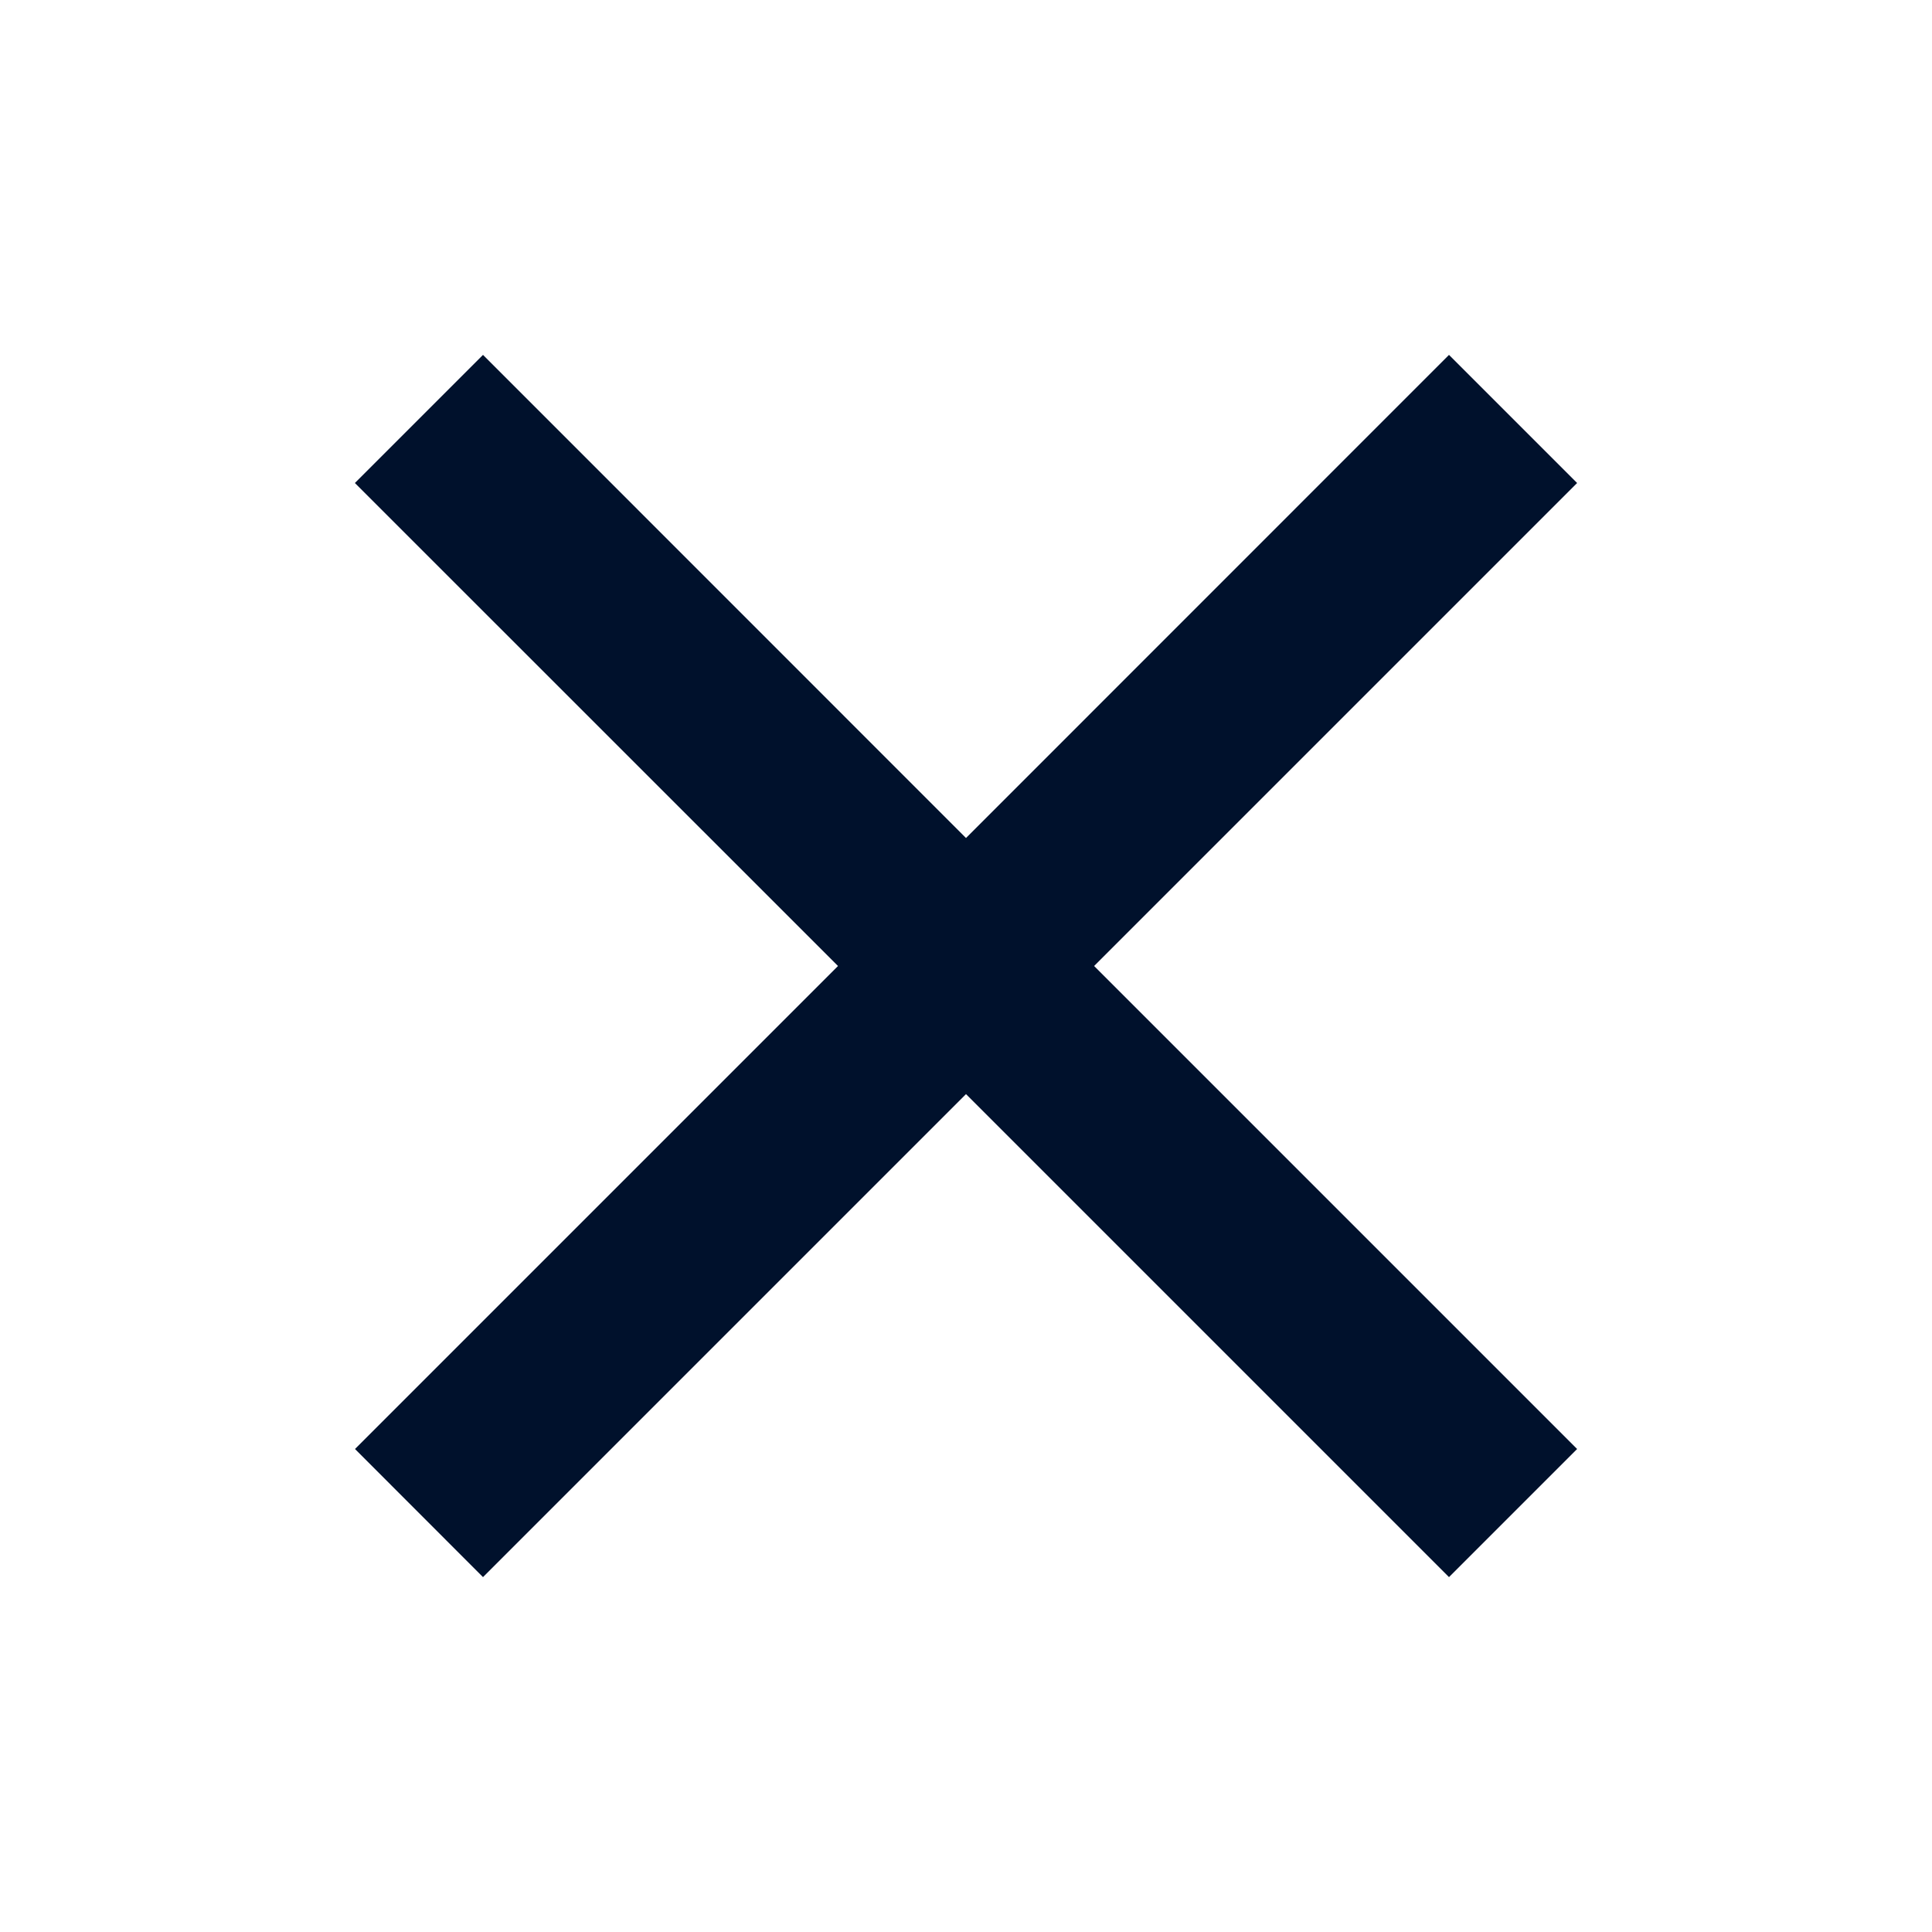 <svg xmlns="http://www.w3.org/2000/svg" width="16" height="16" fill="none"><path fill="#00112C" d="M8 9.061L12 13.061L13.061 12L9.061 8L13.061 4L12 2.939L8 6.94L4 2.939L2.939 4L6.94 8L2.94 12L4 13.061L8 9.061Z"/></svg>